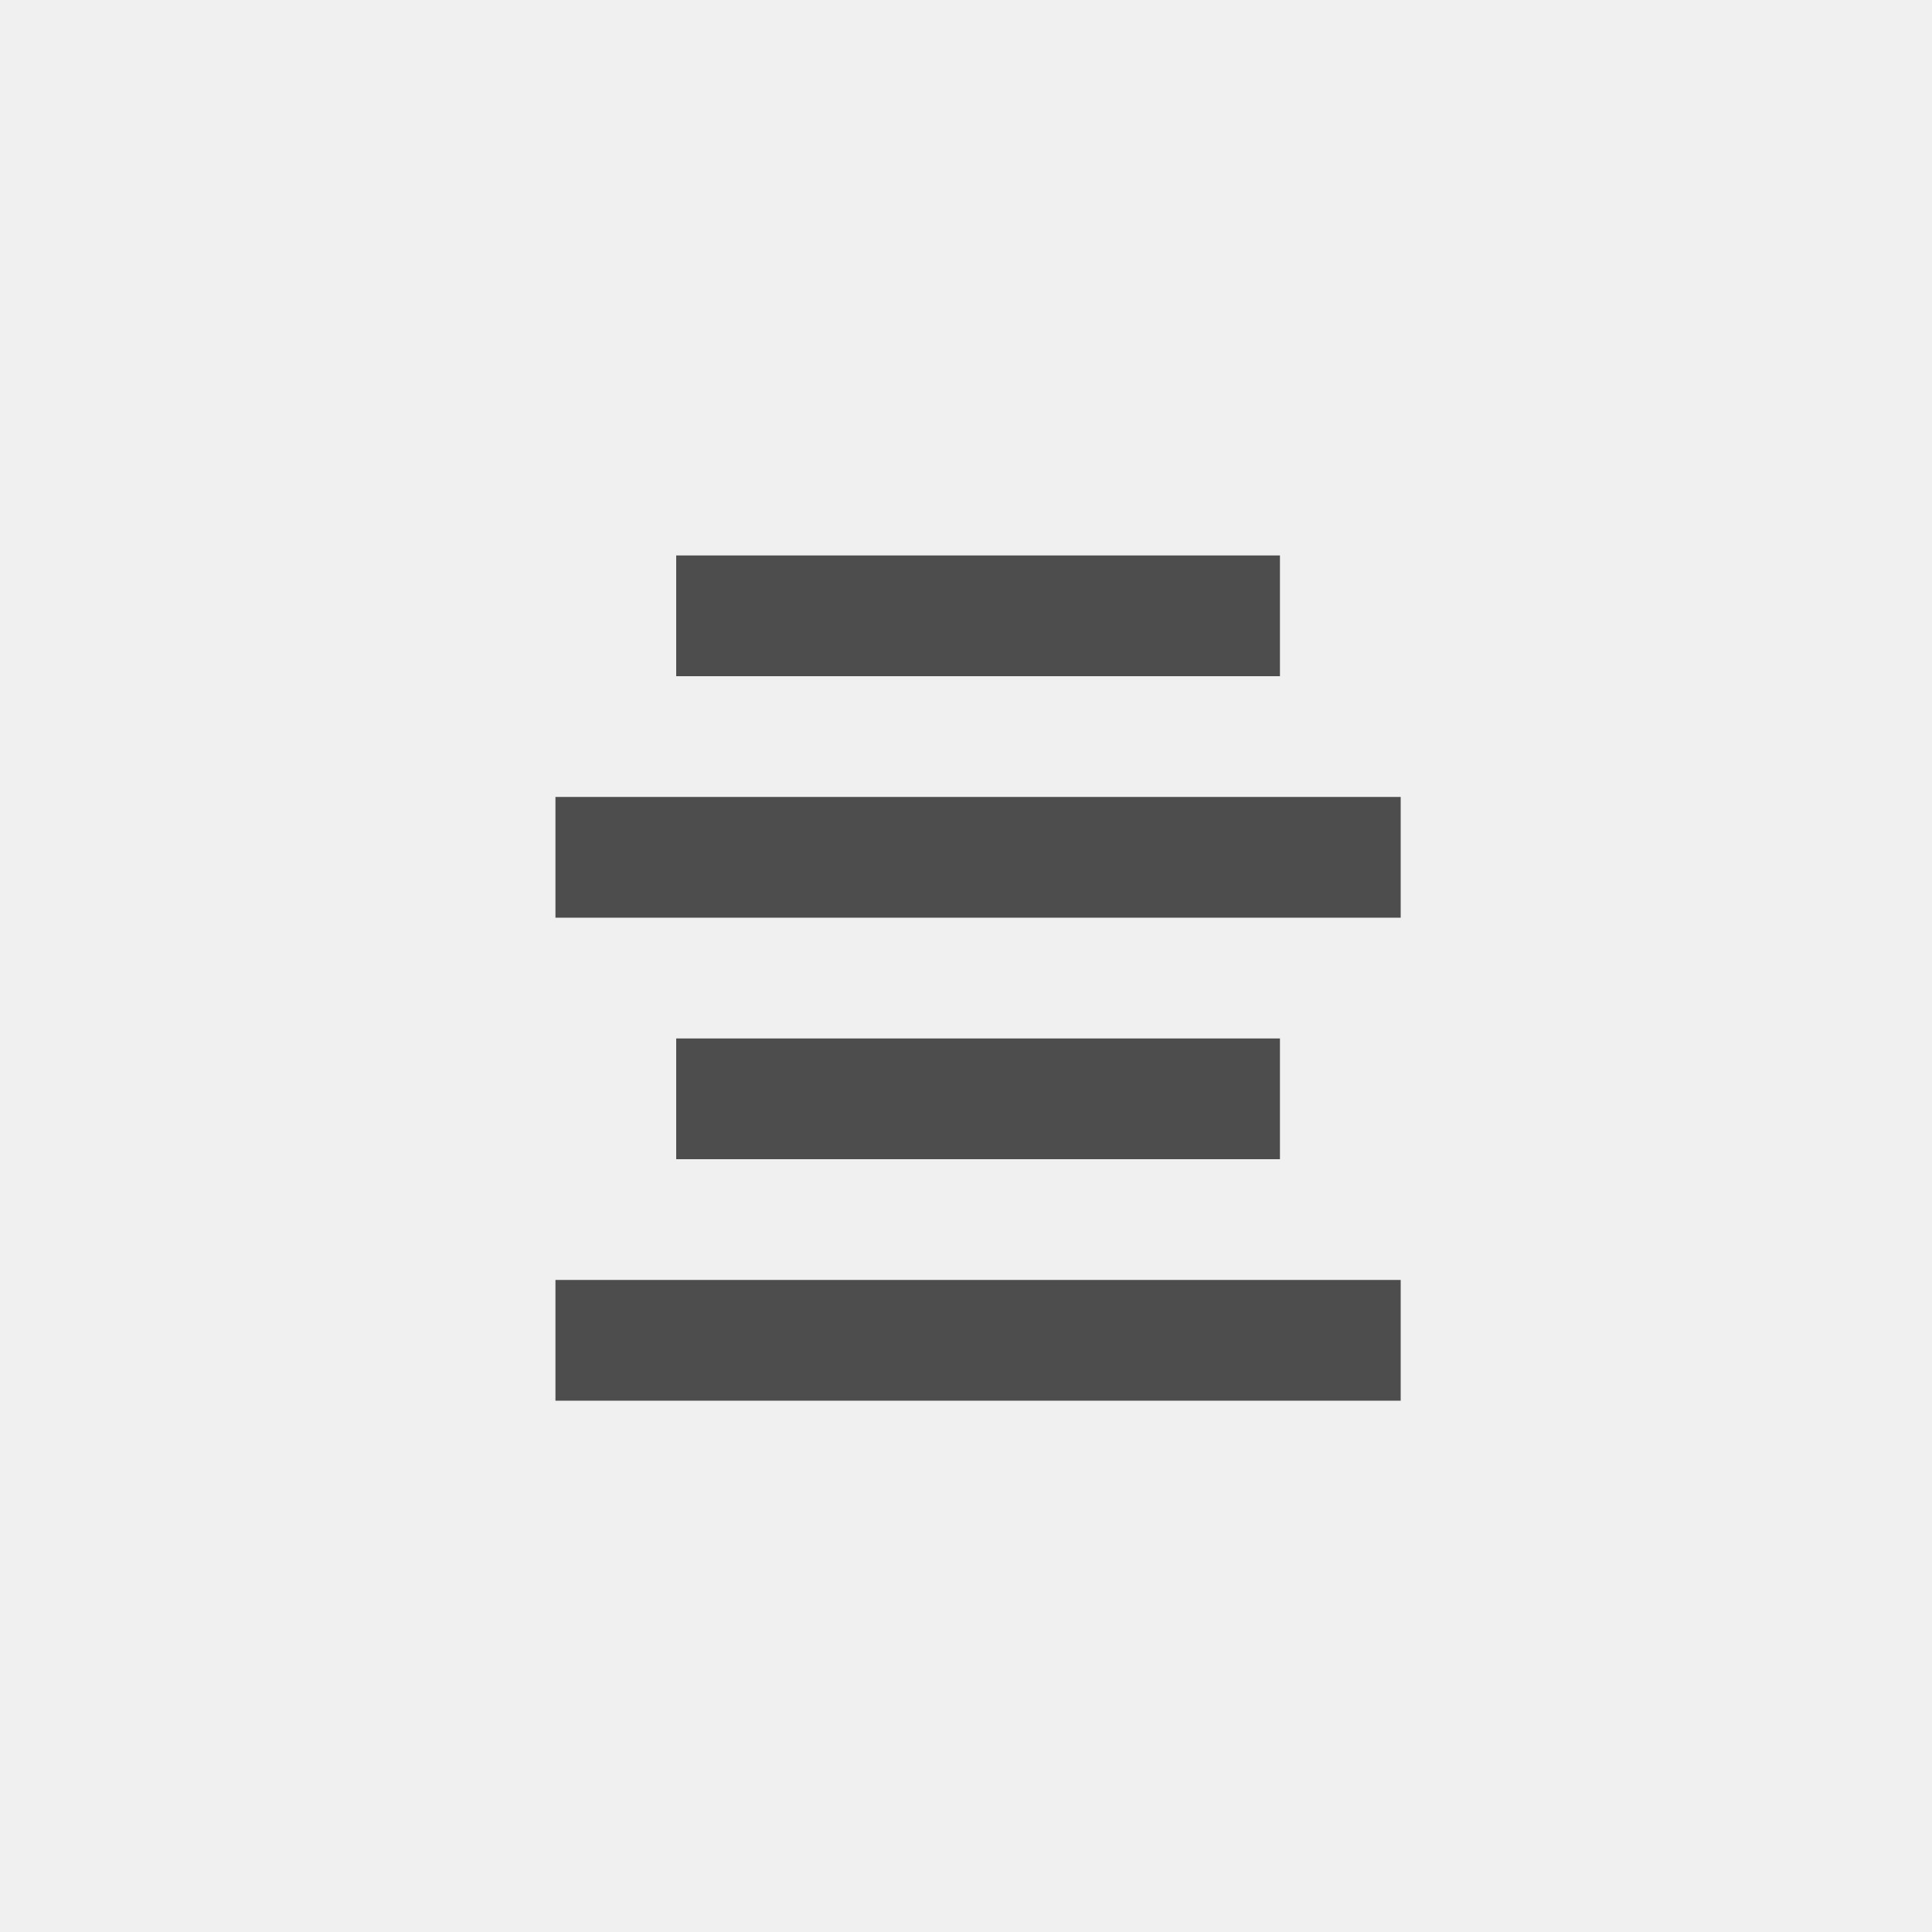 <svg xmlns="http://www.w3.org/2000/svg" width="80" height="80" viewBox="0 0 80 80"><g transform="translate(-1 -1)"><rect width="80" height="80" transform="translate(1 1)" fill="#f0f0f0"/><g transform="translate(8 1)"><rect width="35" height="5" transform="translate(16 53)" fill="#4d4d4d"/><rect width="25" height="5" transform="translate(21 43)" fill="#4d4d4d"/><rect width="35" height="5" transform="translate(16 33)" fill="#4d4d4d"/><rect width="25" height="5" transform="translate(21 23)" fill="#4d4d4d"/></g></g></svg>